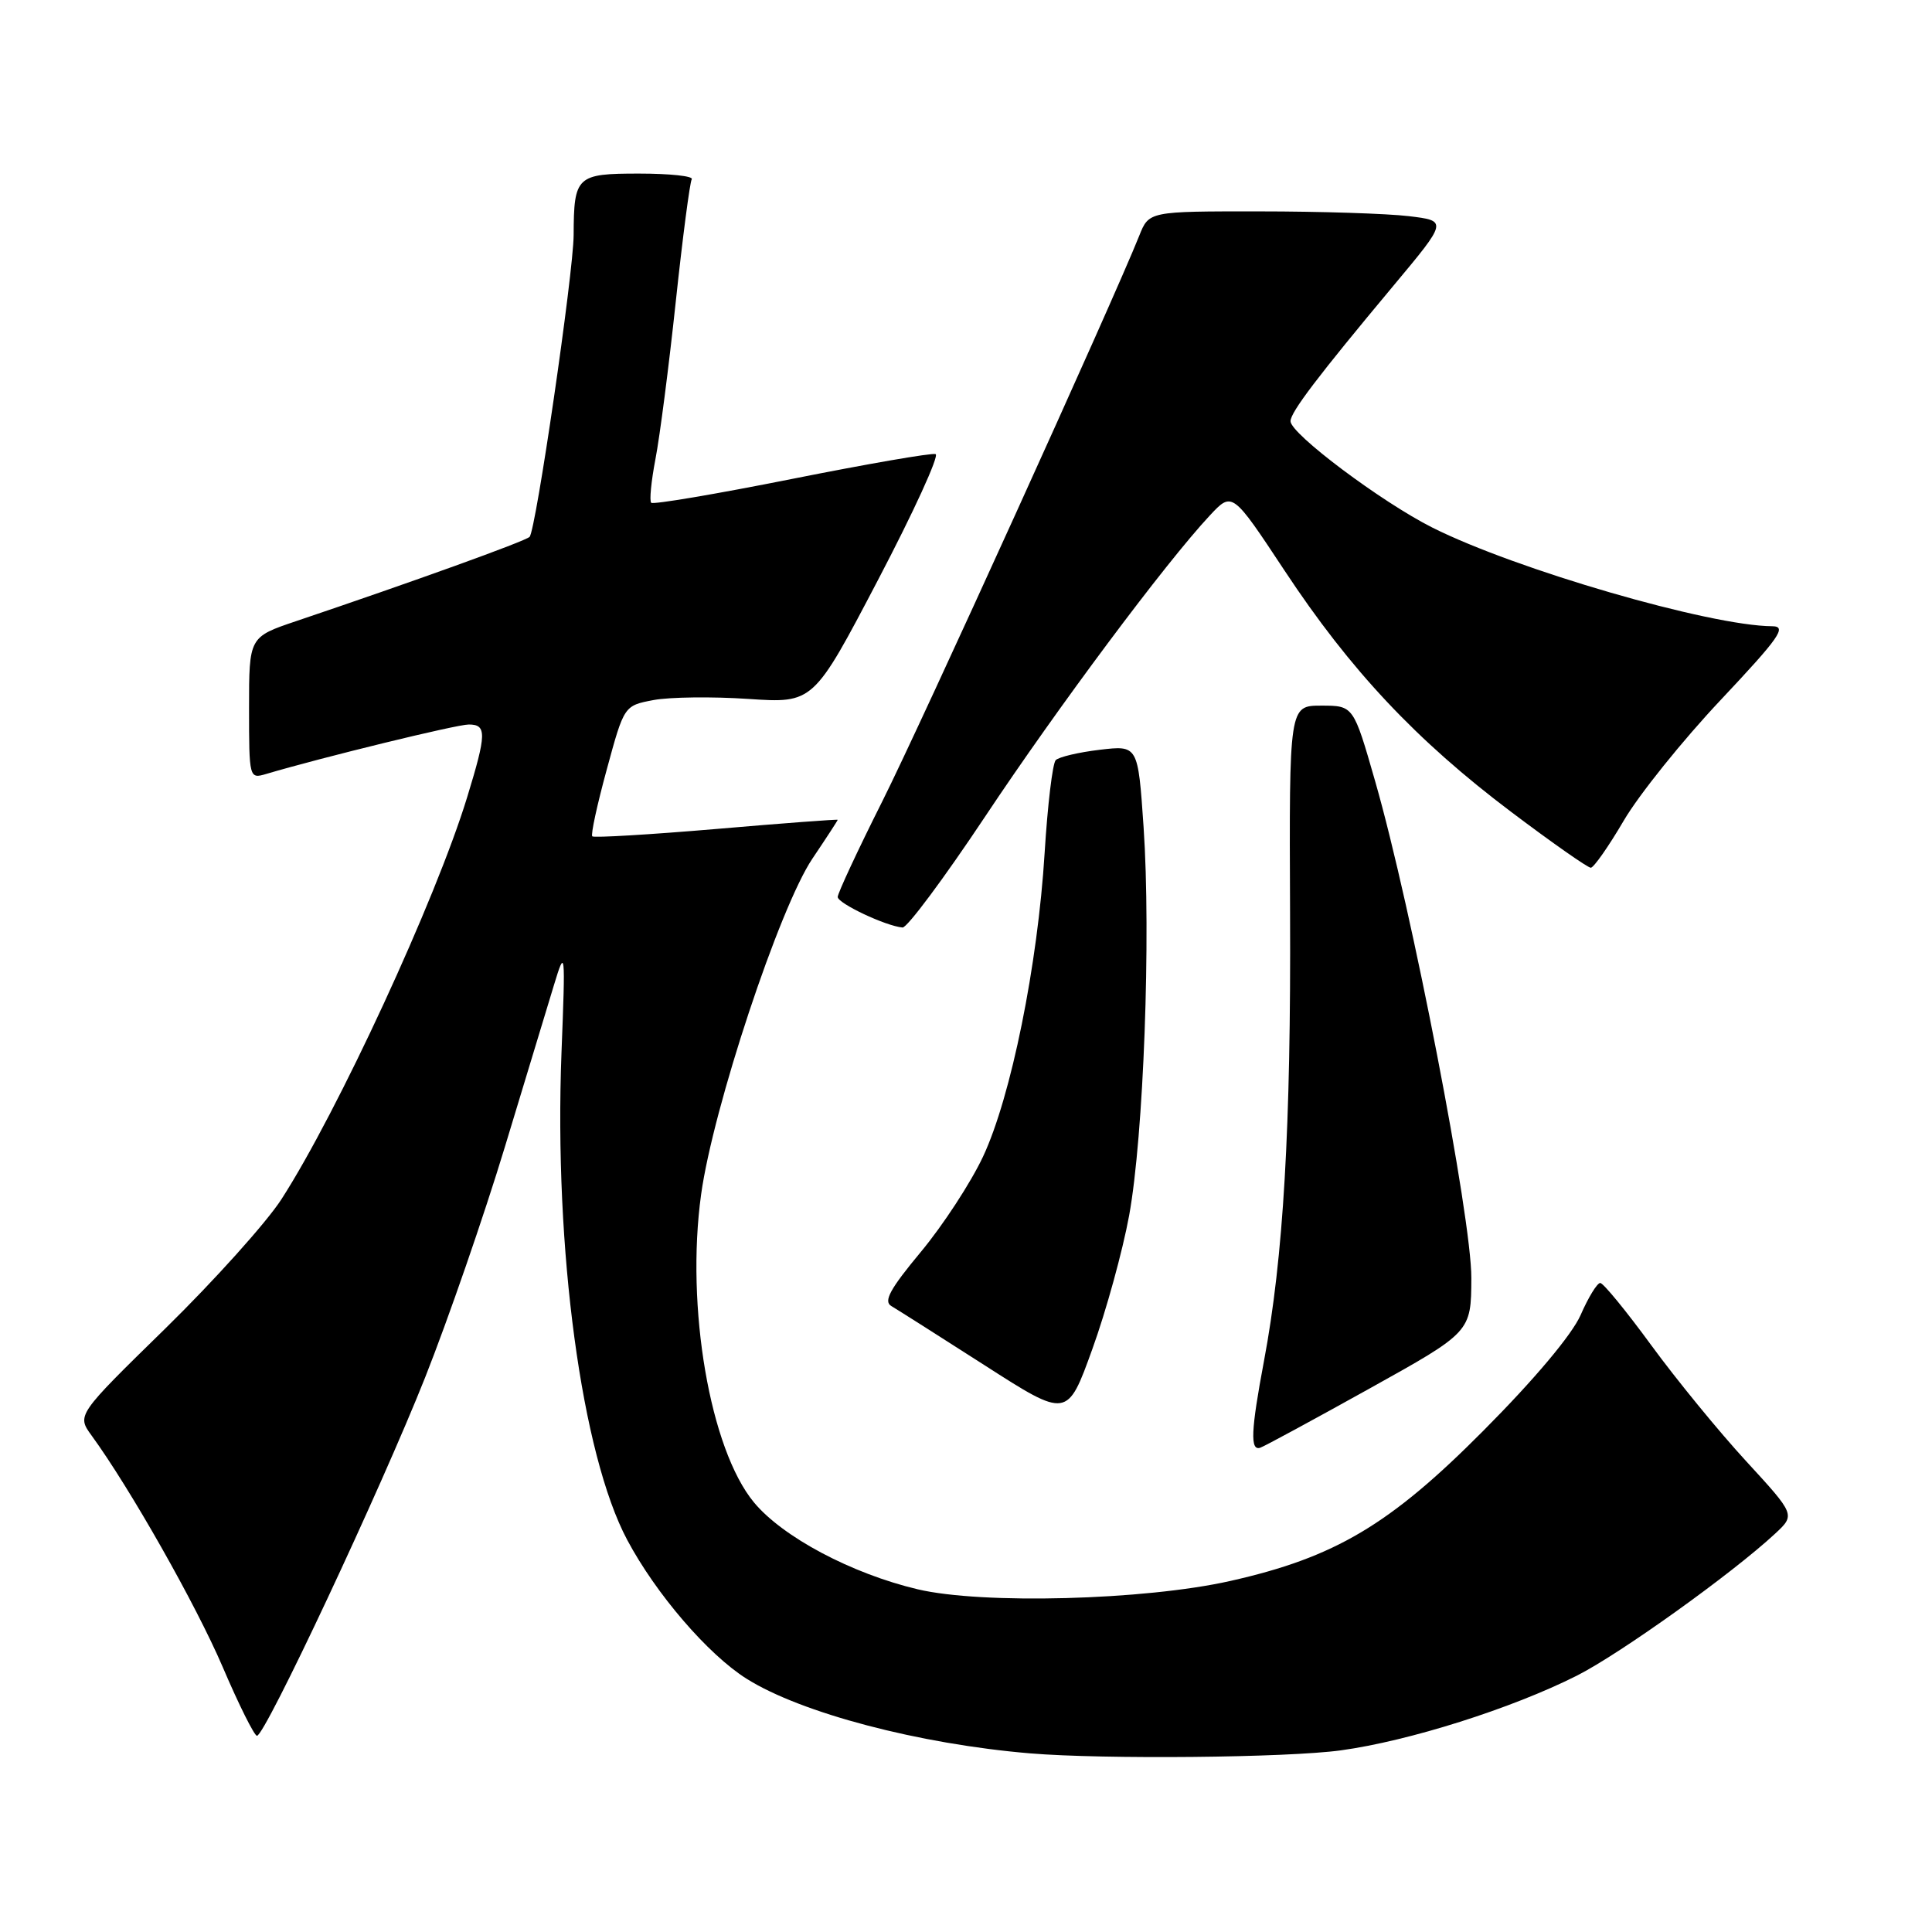 <?xml version="1.0" encoding="UTF-8" standalone="no"?>
<!DOCTYPE svg PUBLIC "-//W3C//DTD SVG 1.1//EN" "http://www.w3.org/Graphics/SVG/1.1/DTD/svg11.dtd" >
<svg xmlns="http://www.w3.org/2000/svg" xmlns:xlink="http://www.w3.org/1999/xlink" version="1.1" viewBox="0 0 256 256">
 <g >
 <path fill="currentColor"
d=" M 177.68 231.93 C 186.71 230.69 200.30 226.39 208.95 222.03 C 214.68 219.13 229.50 208.52 235.20 203.23 C 237.90 200.72 237.90 200.72 231.37 193.61 C 227.77 189.70 222.12 182.79 218.80 178.25 C 215.48 173.71 212.44 170.00 212.04 170.00 C 211.63 170.00 210.46 171.91 209.44 174.25 C 208.29 176.86 203.31 182.79 196.53 189.60 C 184.15 202.06 176.88 206.37 163.00 209.49 C 151.66 212.04 130.14 212.61 121.60 210.59 C 112.85 208.52 103.70 203.66 99.90 199.07 C 94.08 192.03 90.84 173.19 92.90 158.28 C 94.48 146.82 103.28 120.27 107.65 113.77 C 109.49 111.04 111.00 108.72 111.00 108.63 C 111.00 108.54 103.77 109.08 94.94 109.84 C 86.11 110.59 78.70 111.03 78.48 110.82 C 78.26 110.60 79.13 106.61 80.40 101.96 C 82.70 93.50 82.70 93.50 86.60 92.76 C 88.75 92.36 94.39 92.29 99.14 92.61 C 107.78 93.19 107.78 93.19 116.34 76.85 C 121.05 67.86 124.49 60.35 123.97 60.17 C 123.46 59.99 114.88 61.48 104.90 63.47 C 94.92 65.46 86.54 66.88 86.29 66.62 C 86.03 66.37 86.29 63.76 86.85 60.83 C 87.42 57.90 88.63 48.53 89.54 40.00 C 90.45 31.47 91.41 24.16 91.66 23.75 C 91.91 23.34 88.77 23.00 84.68 23.00 C 76.39 23.00 76.04 23.33 76.01 31.14 C 75.99 36.16 71.00 70.35 70.17 71.14 C 69.56 71.73 54.75 77.07 39.25 82.30 C 33.00 84.41 33.00 84.41 33.00 93.82 C 33.00 103.11 33.03 103.22 35.25 102.56 C 42.66 100.36 60.51 96.00 62.11 96.00 C 64.51 96.00 64.48 97.22 61.90 105.64 C 57.74 119.22 44.73 147.37 37.29 158.91 C 35.31 161.98 28.39 169.68 21.93 176.01 C 10.17 187.51 10.17 187.51 12.14 190.22 C 17.24 197.22 25.98 212.65 29.51 220.89 C 31.65 225.90 33.70 230.00 34.05 230.00 C 35.12 230.00 50.46 197.32 56.34 182.50 C 59.39 174.80 64.14 161.07 66.89 152.00 C 69.63 142.93 72.57 133.25 73.41 130.50 C 74.90 125.61 74.93 125.82 74.40 139.50 C 73.40 165.52 77.07 192.72 83.11 204.05 C 86.93 211.22 93.83 219.24 98.94 222.45 C 106.16 226.99 121.80 231.10 136.50 232.33 C 146.23 233.14 170.54 232.91 177.68 231.93 Z  M 181.45 184.00 C 194.93 176.50 194.93 176.50 194.96 169.36 C 195.00 161.40 187.07 120.41 182.21 103.50 C 179.34 93.50 179.34 93.50 175.08 93.50 C 170.82 93.50 170.82 93.50 170.94 121.00 C 171.07 149.35 170.06 166.69 167.48 180.36 C 165.75 189.56 165.63 192.29 166.99 191.83 C 167.53 191.65 174.04 188.12 181.45 184.00 Z  M 149.62 161.04 C 151.54 150.49 152.52 124.08 151.53 109.58 C 150.79 98.75 150.79 98.75 145.72 99.35 C 142.93 99.68 140.31 100.30 139.89 100.72 C 139.47 101.15 138.81 106.67 138.42 113.00 C 137.51 127.84 133.97 145.34 130.26 153.25 C 128.65 156.69 124.94 162.37 122.02 165.88 C 117.93 170.80 117.03 172.44 118.11 173.06 C 118.87 173.51 124.43 177.03 130.46 180.90 C 141.43 187.94 141.43 187.94 144.74 178.76 C 146.57 173.71 148.76 165.74 149.62 161.04 Z  M 130.50 108.25 C 140.12 93.78 154.41 74.62 160.30 68.31 C 163.28 65.12 163.28 65.12 170.22 75.62 C 178.93 88.81 187.67 98.11 200.25 107.59 C 205.66 111.67 210.40 114.99 210.79 114.98 C 211.18 114.97 213.15 112.16 215.16 108.73 C 217.17 105.30 222.95 98.11 228.00 92.75 C 235.80 84.46 236.82 83.00 234.84 82.98 C 226.55 82.93 200.84 75.46 189.78 69.90 C 183.03 66.50 171.00 57.48 171.00 55.81 C 171.00 54.62 174.61 49.87 184.62 37.88 C 191.82 29.26 191.82 29.26 186.66 28.64 C 183.82 28.30 174.92 28.01 166.87 28.01 C 152.24 28.00 152.24 28.00 150.95 31.25 C 147.43 40.05 122.07 95.89 116.90 106.20 C 113.65 112.67 111.00 118.37 111.00 118.85 C 111.00 119.70 117.37 122.71 119.59 122.90 C 120.19 122.96 125.10 116.36 130.50 108.25 Z "/>
</g>
</svg>